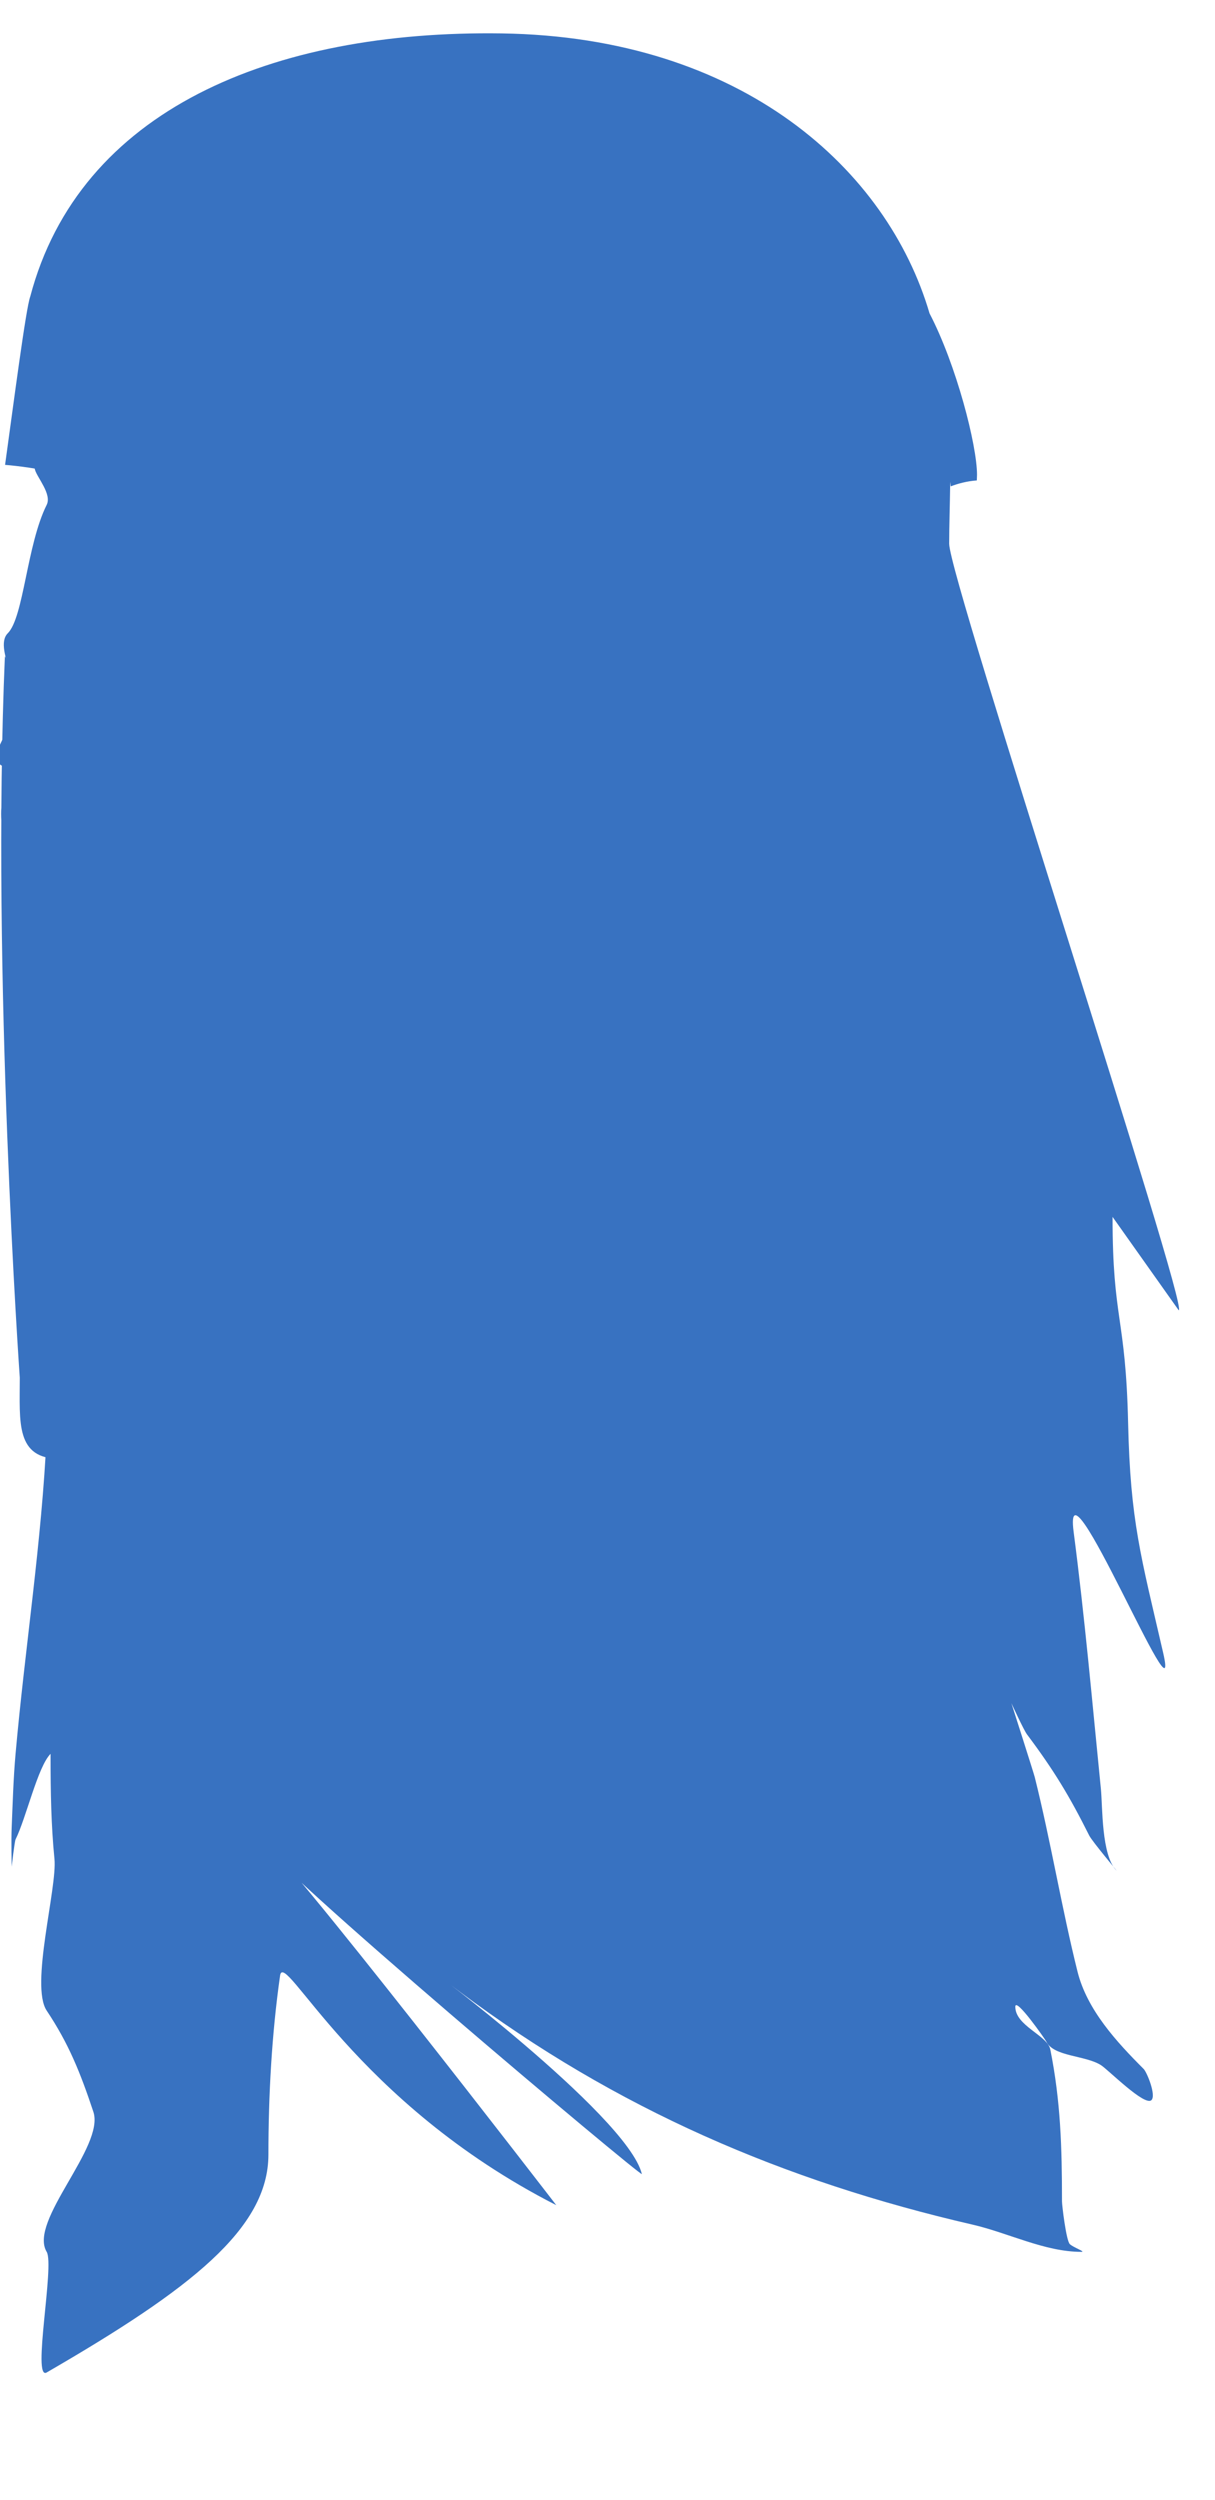 <svg class="hairBack" width="105px" height="216px" viewBox="466.229 1460.462 216.231 428.538" xmlns="http://www.w3.org/2000/svg"><path class="hair" id="path2304" style="fill: rgb(56, 114, 193); fill-opacity: 1; fill-rule: nonzero; stroke: none;" d="M 534.885 1633.716 C 534.391 1632.362 534.102 1630.947 534.102 1629.474 L 534.104 1627.398 C 530.782 1625.893 527.61 1624.298 524.43 1622.944 C 515.392 1619.124 501.49 1620.507 485.155 1598.637 C 479.571 1591.146 476.625 1581.58 475.174 1572.164 C 471.055 1573.486 468.637 1571.862 467.1 1569.096 C 464.692 1625.593 469.75 1697.463 469.75 1697.463 C 469.75 1705.434 468.96 1711.903 476.928 1711.903 L 482.095 1685.141 C 502.806 1674.293 506.589 1644.243 534.885 1633.716"/><path class="hair" id="path2306" style="fill: rgb(56, 114, 193); fill-opacity: 1; fill-rule: nonzero; stroke: none;" d="M 634.589 1574.901 C 633 1583.385 630.113 1591.868 625.073 1598.637 C 608.735 1620.507 594.836 1619.124 585.8 1622.944 C 582.613 1624.298 579.435 1625.893 576.094 1627.398 L 576.088 1629.474 C 576.088 1630.886 575.736 1632.481 575.273 1633.774 C 602.33 1646.08 612.23 1642.982 619.119 1678.451 C 633.555 1675.484 640.469 1710.605 640.469 1703.595 L 638.862 1575.262 C 637.686 1575.562 636.268 1575.472 634.589 1574.901"/><path class="hair" id="path2308" style="fill: rgb(56, 114, 193); fill-opacity: 1; fill-rule: nonzero; stroke: none;" d="M 482.909 1513.74 C 500.454 1522.014 522.746 1525.985 552.726 1525.985 C 581.866 1525.985 608.119 1520.84 626.734 1512.598 C 633.578 1525.985 635.151 1536.785 635.151 1536.785 C 635.151 1536.785 635.262 1537.537 635.429 1538.861 C 636.679 1538.379 638.327 1537.927 640.072 1537.808 L 640.108 1536.815 C 640.108 1531.551 636.44 1517.26 631.659 1508.086 C 624.19 1482.603 598.425 1458.898 555.527 1458.267 C 514.645 1457.664 480.369 1471.891 471.607 1505.103 C 470.855 1507.059 468.59 1524.511 467.132 1535.039 C 469.191 1535.19 473.863 1535.793 475.151 1536.334 C 475.504 1534.288 477.321 1525.053 482.909 1513.74"/><path d="M 664.229 1668.846 C 664.229 1687.288 666.563 1686.397 666.998 1705.538 C 667.396 1723.027 669.26 1729.186 673.229 1746.384 C 676.697 1761.411 655.253 1709.186 657.306 1724.923 C 659.282 1740.071 660.631 1755.409 662.152 1770.615 C 662.469 1773.781 662.217 1782.45 664.921 1785.154 C 665.253 1785.486 660.594 1779.961 660.075 1778.923 C 656.569 1771.911 653.778 1767.296 648.998 1760.923 C 648.407 1760.135 646.229 1755.385 646.229 1755.385 C 646.229 1755.385 650.182 1767.735 650.383 1768.539 C 653.235 1779.947 655.202 1791.97 657.998 1803.154 C 659.694 1809.939 664.944 1815.638 669.767 1820.462 C 670.345 1821.04 672.023 1825.13 671.152 1826 C 669.969 1827.183 663.434 1820.571 662.152 1819.769 C 659.33 1818.005 653.792 1818.281 652.46 1815.615 C 652.258 1815.211 646.921 1807.554 646.921 1809.385 C 646.921 1812.802 652.643 1814.455 653.152 1817 C 654.989 1826.185 655.229 1834.385 655.229 1844 C 655.229 1844.72 655.978 1850.98 656.614 1851.615 C 657.202 1852.204 659.523 1853 658.691 1853 C 652.149 1853 645.725 1849.635 639.306 1848.154 C 605.772 1840.415 575.905 1827.603 547.921 1806.615 C 538.172 1799.304 577.915 1828.532 580.46 1839.154 C 580.651 1839.953 511.678 1781.936 513.306 1780.308 C 514.616 1778.997 565.228 1844.692 565.228 1844.692 C 529.316 1826.39 516.782 1798.895 516.075 1803.846 C 514.589 1814.251 513.998 1825.183 513.998 1835.692 C 513.998 1848.884 500.083 1859.67 474.536 1874.462 C 471.887 1875.996 475.97 1855.389 474.537 1853 C 471.249 1847.52 484.921 1834.307 482.844 1828.077 C 480.506 1821.062 478.458 1815.958 474.537 1810.077 C 471.556 1805.605 476.436 1788.219 475.921 1783.077 C 475.33 1777.162 475.229 1771.036 475.229 1765.077 C 475.229 1762.769 475.229 1758.154 475.229 1758.154 C 475.229 1758.154 475.502 1764.111 475.229 1764.385 C 472.946 1766.668 470.868 1775.875 468.998 1779.615 C 468.826 1779.96 468.306 1784.462 468.306 1784.462 C 468.306 1784.462 468.21 1779.844 468.306 1777.539 C 468.489 1773.152 468.609 1768.758 468.998 1764.385 C 470.681 1745.458 473.673 1726.623 474.537 1707.615 C 474.85 1700.729 476.348 1687.86 474.537 1680.615 C 472.363 1671.922 479.835 1669.509 477.306 1661.923 C 474.667 1654.005 474.733 1642.043 469.691 1637 C 469.128 1636.438 468.306 1628.487 468.306 1628 C 468.306 1620.465 465.782 1618.018 467.613 1610.693 C 469.13 1604.624 463.767 1596.539 468.306 1592 C 474.596 1585.71 459.274 1593.845 468.998 1580.231 C 471.481 1576.755 464.8 1567.813 467.614 1565 C 470.456 1562.158 470.992 1549.244 474.537 1542.154 C 475.484 1540.26 472.861 1537.328 472.46 1535.923 C 471.215 1531.568 470.433 1514.955 473.152 1511.692 C 475.654 1508.69 479.767 1508.54 481.46 1506.846 C 482.822 1505.484 482.768 1502.769 484.229 1501.308 C 486.139 1499.397 497.576 1497.971 500.844 1497.154 C 505.514 1495.986 509.573 1499.991 515.383 1498.539 C 527.42 1495.529 535.289 1485.505 547.229 1481.923 C 561.413 1477.668 586.056 1493.75 595.691 1503.385 C 596.575 1504.269 603.573 1503.385 604.691 1503.385 C 610.622 1503.385 625.419 1504.729 628.921 1508.231 C 637.091 1516.401 635.152 1536.793 635.152 1549.077 C 635.152 1555.269 677.988 1685.462 675.999 1685.462" style="stroke: black; stroke-opacity: 0; fill: rgb(56, 114, 193);"/><path class="hairStreaks" d="M 615.767 1569.154 C 615.767 1573.93 623.399 1580.44 625.46 1585.077 C 629.569 1594.323 630.776 1605.267 634.46 1614.846 C 638.3 1624.83 644.527 1633.543 648.998 1643.231 C 651.438 1648.518 665.285 1668.483 661.46 1672.308 C 661.417 1672.35 651.477 1664.402 650.383 1663.308 C 645.642 1658.566 641.549 1649.248 638.614 1642.539 C 634.127 1632.283 627.711 1625.446 623.383 1613.462 C 619.349 1602.292 614.983 1580.14 606.767 1571.923 C 601.172 1566.328 616.433 1549.743 615.767 1549.077 C 615.149 1548.459 615.075 1555.22 615.075 1556 C 615.075 1558.223 612.519 1568.462 615.767 1568.462" style="stroke: none; fill: rgb(56, 114, 193);"/><path class="hairStreaks" d="M 606.767 1609.308 C 606.767 1607.132 605.661 1610.35 606.075 1611.385 C 607.467 1614.863 609.081 1618.326 610.229 1621.769 C 613.82 1632.543 612.67 1643.775 615.075 1655 C 620.365 1679.685 621.208 1705.049 626.152 1729.769 C 626.742 1732.719 633.066 1748.471 630.306 1751.231 C 628.642 1752.895 629.134 1746.651 628.921 1744.308 C 628.591 1740.673 628.474 1737.182 626.844 1733.923 C 621.197 1722.629 618.32 1709.327 615.075 1697.231 C 611.51 1683.942 607.312 1669.491 604.691 1656.385 C 601.585 1640.858 603.306 1617.698 603.306 1603.077" style="stroke: none; fill: rgb(56, 114, 193);"/><path class="hairStreaks" d="M 628.229 1651.539 C 634.788 1651.539 634.629 1670.886 635.152 1675.077 C 638.107 1698.717 635.845 1722.251 635.845 1746.385 C 635.845 1752.385 635.845 1758.385 635.845 1764.385 C 635.845 1765.444 635.845 1773.385 635.845 1773.385 C 635.845 1773.385 635.457 1767.36 635.845 1764.385 C 636.331 1760.66 637.375 1757.024 637.922 1753.308 C 640.624 1734.933 640.398 1714.723 646.229 1697.231 C 648.422 1690.654 642.825 1678.997 642.075 1673 C 641.706 1670.046 643.774 1658.084 641.383 1655.692 C 638.891 1653.2 624.075 1646.752 624.075 1643.231" style="stroke: none; fill: rgb(56, 114, 193);"/></svg>